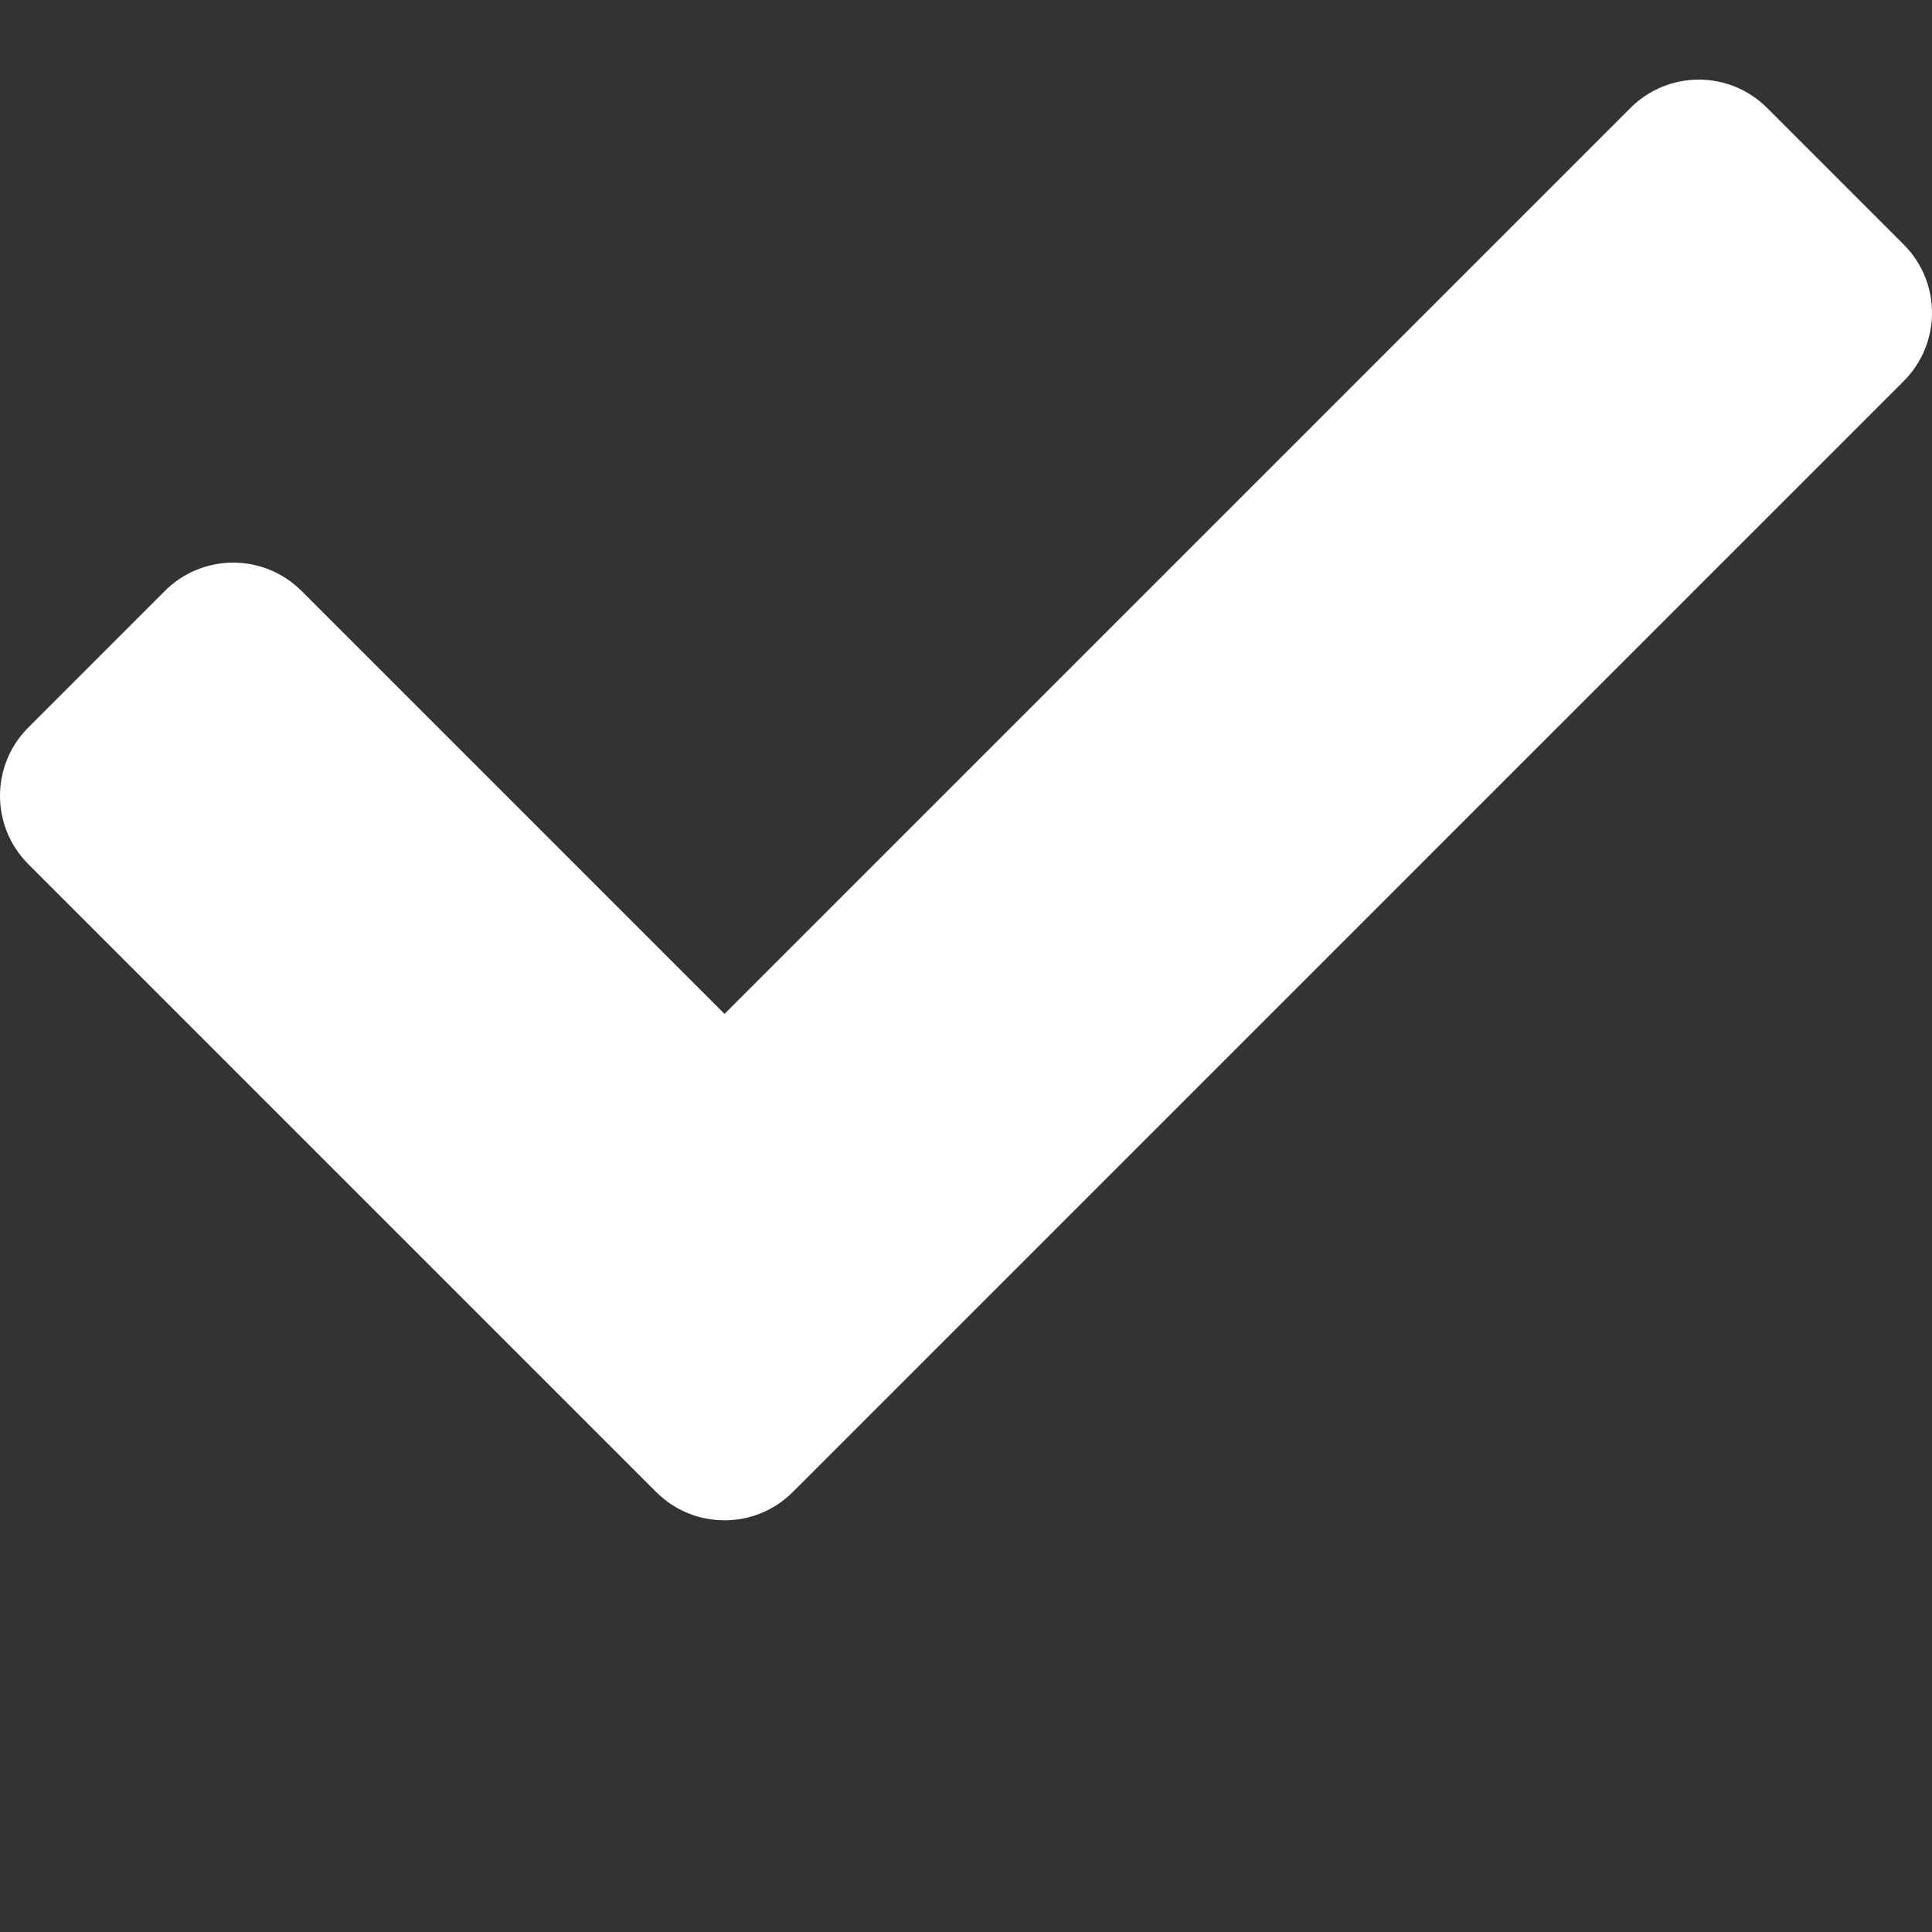 <svg xmlns="http://www.w3.org/2000/svg" viewBox="0 0 512 512"><rect x="0" y="0" width="512" height="512" fill="#333333" stroke="none"/><!-- Font Awesome Pro 5.15.4 by @fontawesome - https://fontawesome.com License - https://fontawesome.com/license (Commercial License) --><path fill="rgb(255, 255, 255)" d="M 173.9 395.4 l -166.4 -166.4 c -10 -10 -10 -26.2 0 -36.2 l 36.2 -36.2 c 10 -10 26.2 -10 36.2 0 L 192 268.7 L 432.1 28.6 c 10 -10 26.2 -10 36.2 0 l 36.2 36.2 c 10 10 10 26.2 0 36.2 l -294.4 294.4 c -10 10 -26.2 10 -36.2 0 z"/></svg>